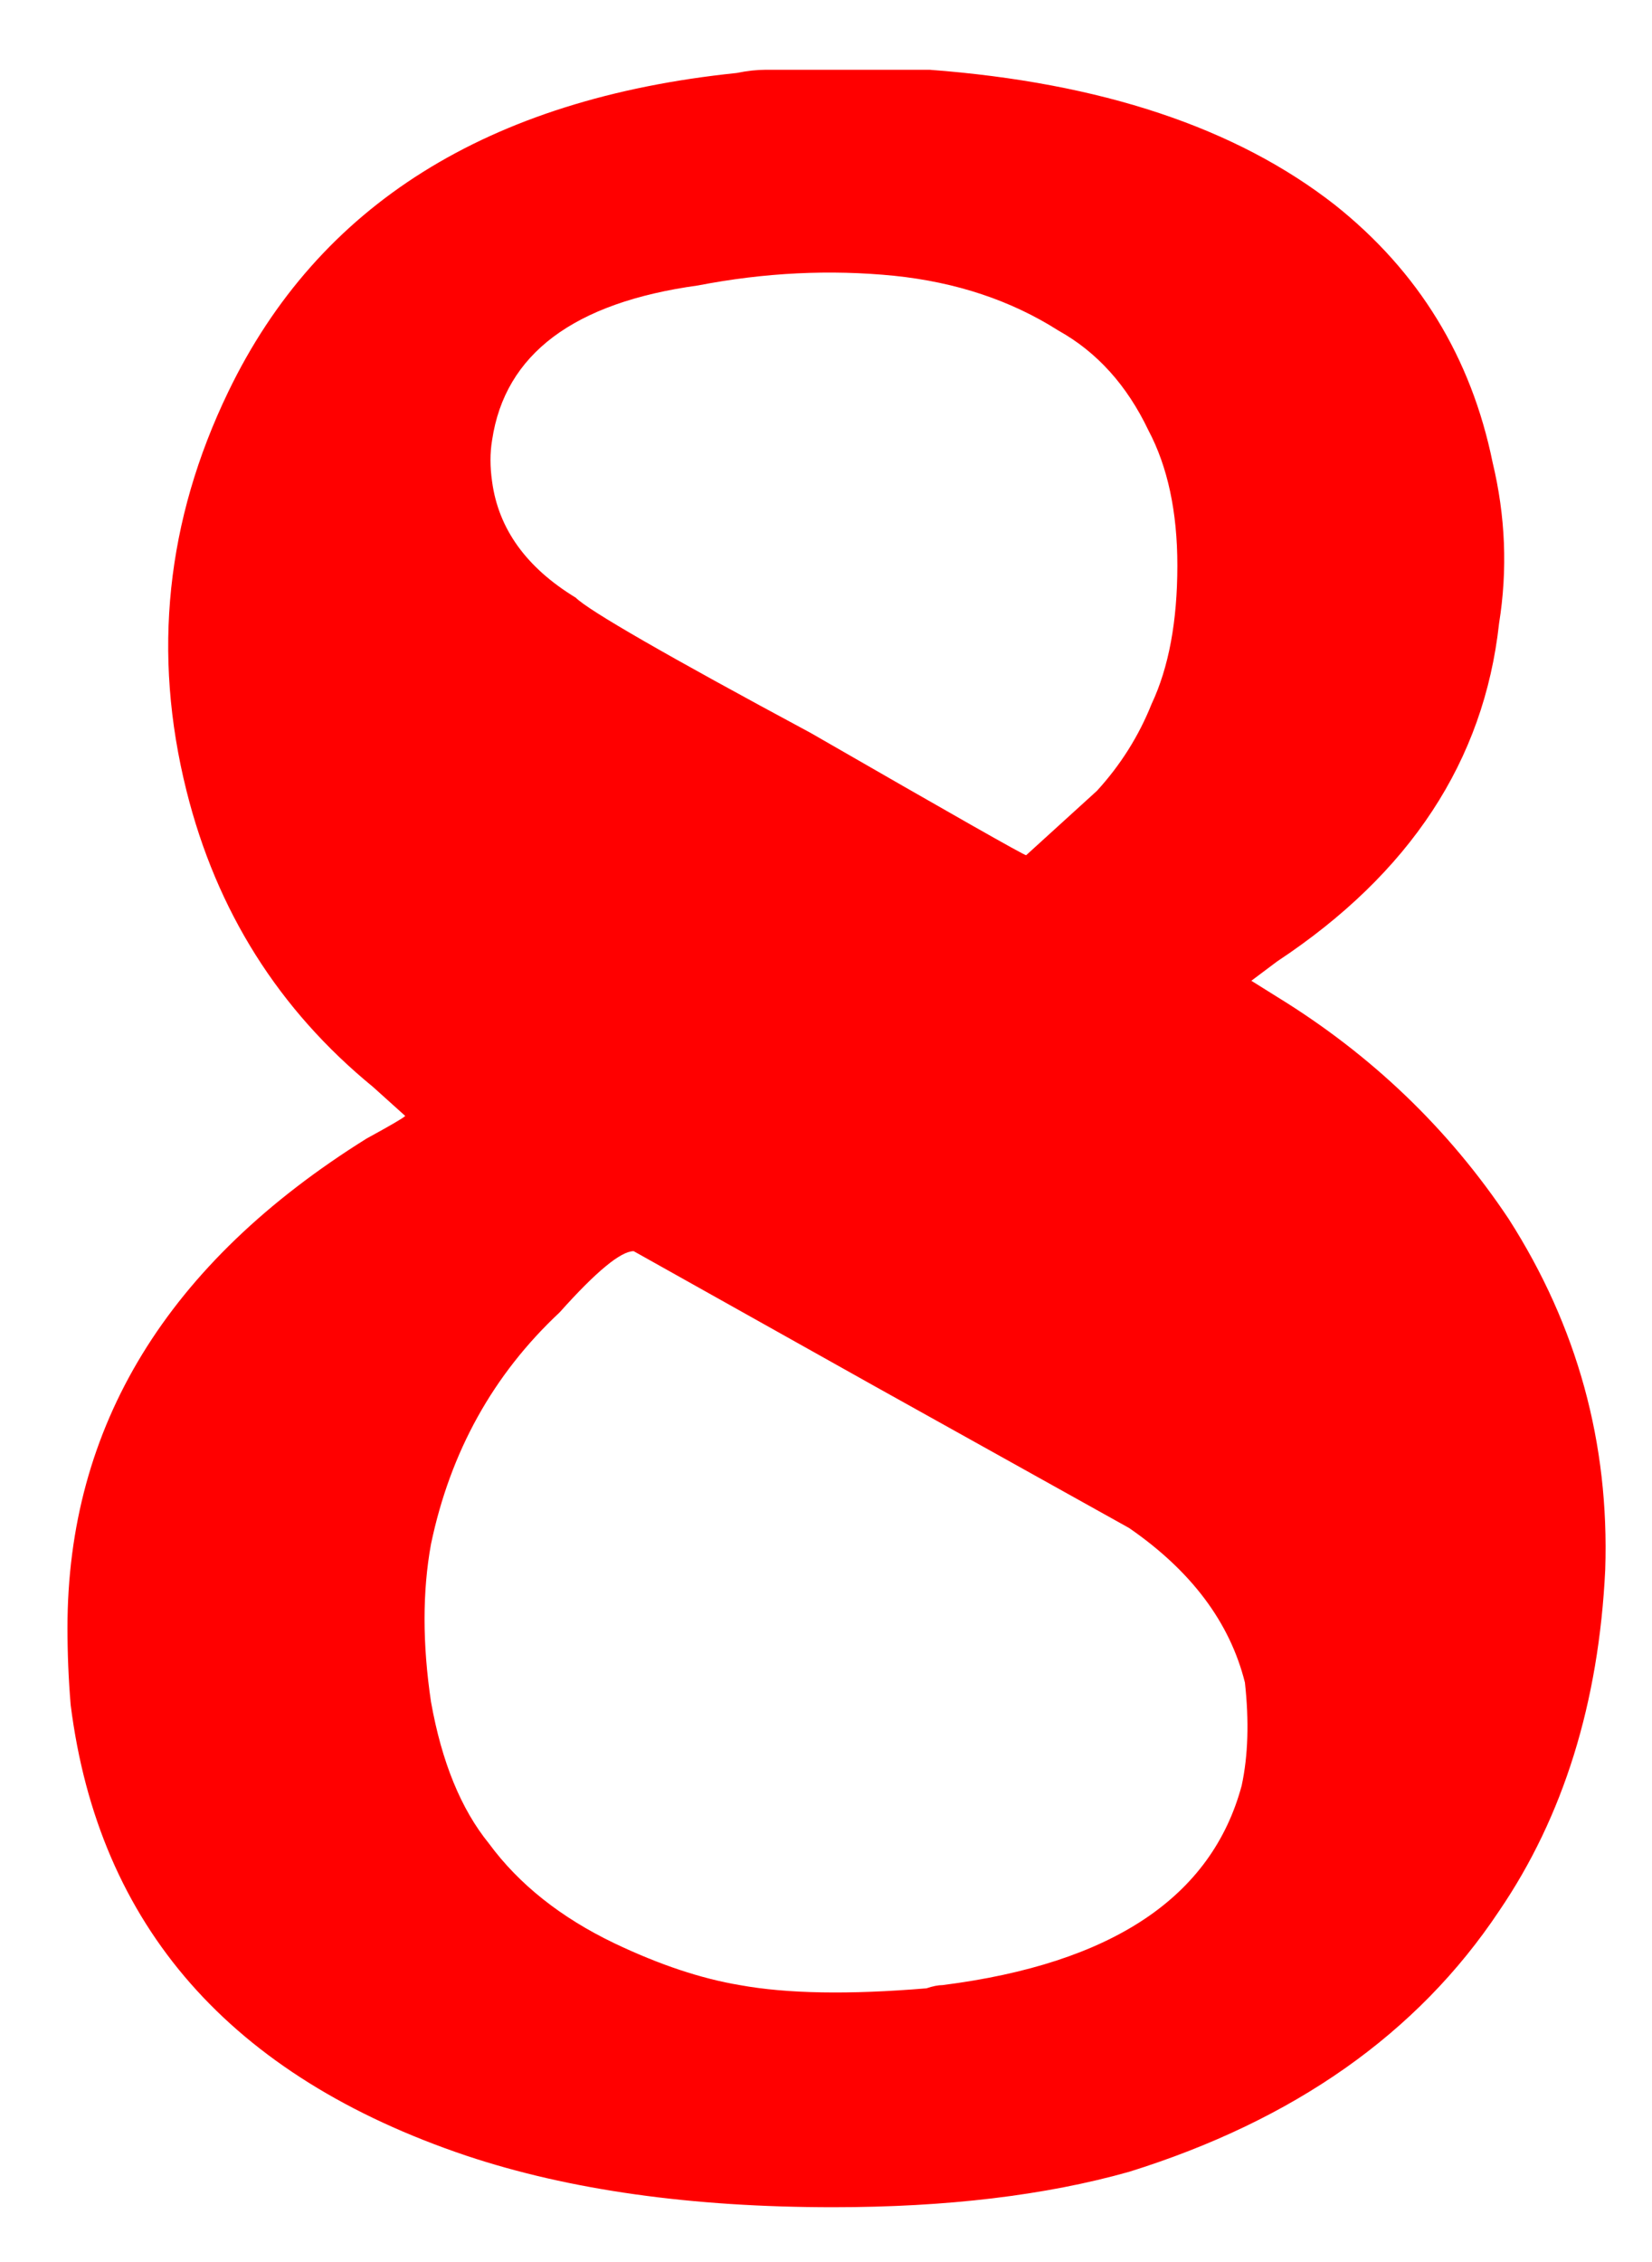 <svg width="19" height="26" viewBox="0 0 19 26" fill="none" xmlns="http://www.w3.org/2000/svg">
<path d="M8.805 0.802H10.692C12.665 0.95 14.219 1.468 15.354 2.356C16.316 3.121 16.92 4.107 17.167 5.316C17.315 5.933 17.34 6.549 17.241 7.166C17.068 8.745 16.217 10.04 14.688 11.051L14.392 11.273L14.688 11.458C15.773 12.124 16.661 12.975 17.352 14.011C18.141 15.244 18.511 16.589 18.462 18.044C18.388 19.573 17.981 20.881 17.241 21.966C16.304 23.372 14.885 24.371 12.986 24.963C12.024 25.234 10.889 25.37 9.582 25.37C7.954 25.37 6.548 25.173 5.364 24.778C2.651 23.865 1.134 22.139 0.813 19.598C0.788 19.302 0.776 19.006 0.776 18.71C0.776 16.391 1.923 14.517 4.217 13.086C4.488 12.938 4.636 12.852 4.661 12.827L4.291 12.494C3.206 11.606 2.49 10.471 2.145 9.09C1.75 7.511 1.911 5.982 2.626 4.502C3.662 2.356 5.611 1.135 8.472 0.839C8.595 0.814 8.706 0.802 8.805 0.802ZM10.285 3.17C9.545 3.096 8.793 3.133 8.028 3.281C6.597 3.478 5.808 4.07 5.66 5.057C5.635 5.205 5.635 5.365 5.66 5.538C5.734 6.081 6.055 6.525 6.622 6.87C6.77 7.018 7.67 7.536 9.323 8.424C10.951 9.361 11.777 9.83 11.802 9.83L12.616 9.09C12.887 8.794 13.097 8.461 13.245 8.091C13.442 7.672 13.541 7.141 13.541 6.5C13.541 5.883 13.43 5.365 13.208 4.946C12.961 4.428 12.616 4.046 12.172 3.799C11.629 3.454 11 3.244 10.285 3.17ZM10.063 15.935L7.288 14.381C7.14 14.381 6.856 14.615 6.437 15.084C5.672 15.799 5.179 16.687 4.957 17.748C4.858 18.291 4.858 18.895 4.957 19.561C5.08 20.252 5.302 20.794 5.623 21.189C5.968 21.658 6.449 22.04 7.066 22.336C7.584 22.583 8.065 22.743 8.509 22.817C9.052 22.916 9.767 22.928 10.655 22.854C10.729 22.829 10.791 22.817 10.84 22.817C12.789 22.57 13.936 21.806 14.281 20.523C14.355 20.178 14.367 19.783 14.318 19.339C14.145 18.648 13.701 18.056 12.986 17.563L10.063 15.935Z" fill="#FF0000"/>
</svg>
